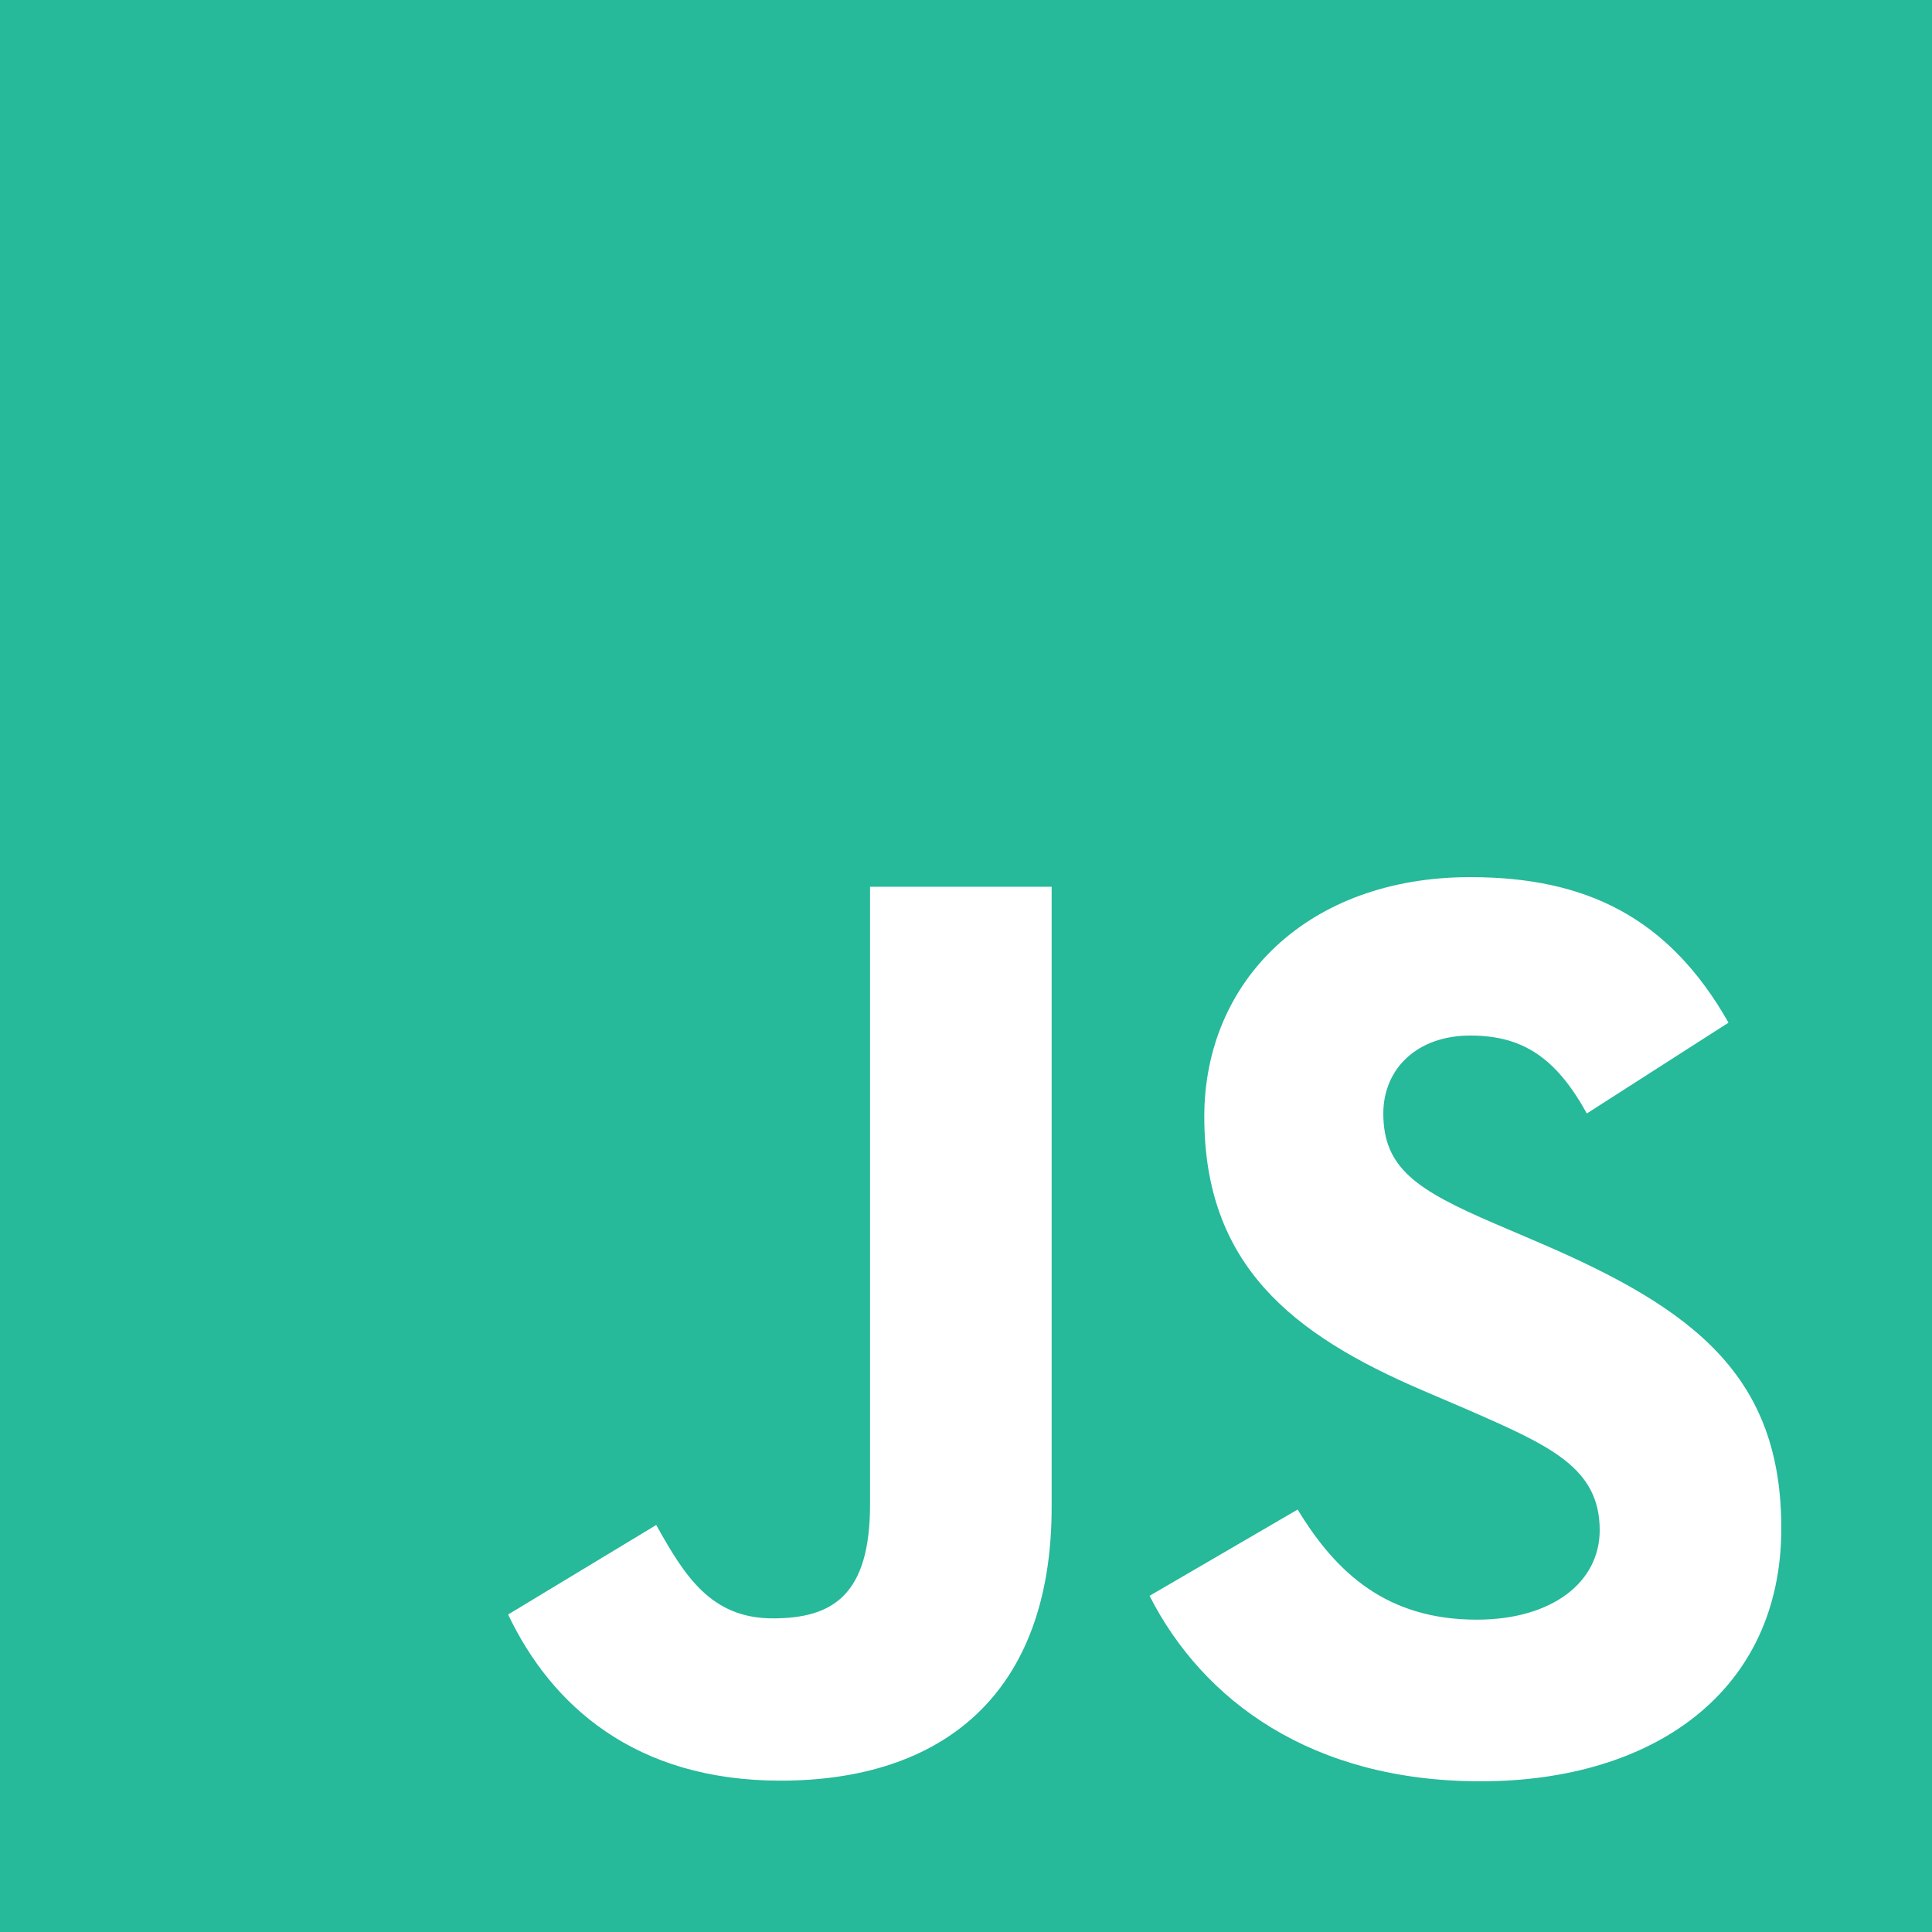 <?xml version="1.0" encoding="utf-8"?>
<!-- Generator: Adobe Illustrator 19.0.0, SVG Export Plug-In . SVG Version: 6.00 Build 0)  -->
<svg version="1.1" id="Layer_1" xmlns="http://www.w3.org/2000/svg" xmlns:xlink="http://www.w3.org/1999/xlink" x="0px" y="0px"
	 viewBox="0 0 300 300" style="enable-background:new 0 0 300 300;" xml:space="preserve">
<style type="text/css">
	.st0{fill:#26B99A;}
	.st1{fill:#FFFFFF;}
</style>
<g id="XMLID_1_">
	<rect id="XMLID_5_" class="st0" width="300" height="300"/>
	<path id="XMLID_2_" class="st1" d="M201.5,234.4c6,9.9,13.9,17.1,27.8,17.1c11.7,0,19.1-5.8,19.1-13.9c0-9.7-7.7-13.1-20.5-18.7
		l-7-3c-20.3-8.7-33.9-19.5-33.9-42.5c0-21.1,16.1-37.2,41.3-37.2c17.9,0,30.8,6.2,40.1,22.6l-22,14.1c-4.8-8.7-10-12.1-18.1-12.1
		c-8.3,0-13.5,5.2-13.5,12.1c0,8.5,5.2,11.9,17.3,17.1l7,3c24,10.3,37.5,20.7,37.5,44.3c0,25.4-19.9,39.3-46.7,39.3
		c-26.2,0-43.1-12.5-51.4-28.8L201.5,234.4z M101.9,236.8c4.4,7.9,8.5,14.5,18.1,14.5c9.3,0,15.1-3.6,15.1-17.7v-95.9h28.2V234
		c0,29.2-17.1,42.5-42.1,42.5c-22.6,0-35.6-11.7-42.3-25.8L101.9,236.8z"/>
</g>
</svg>
